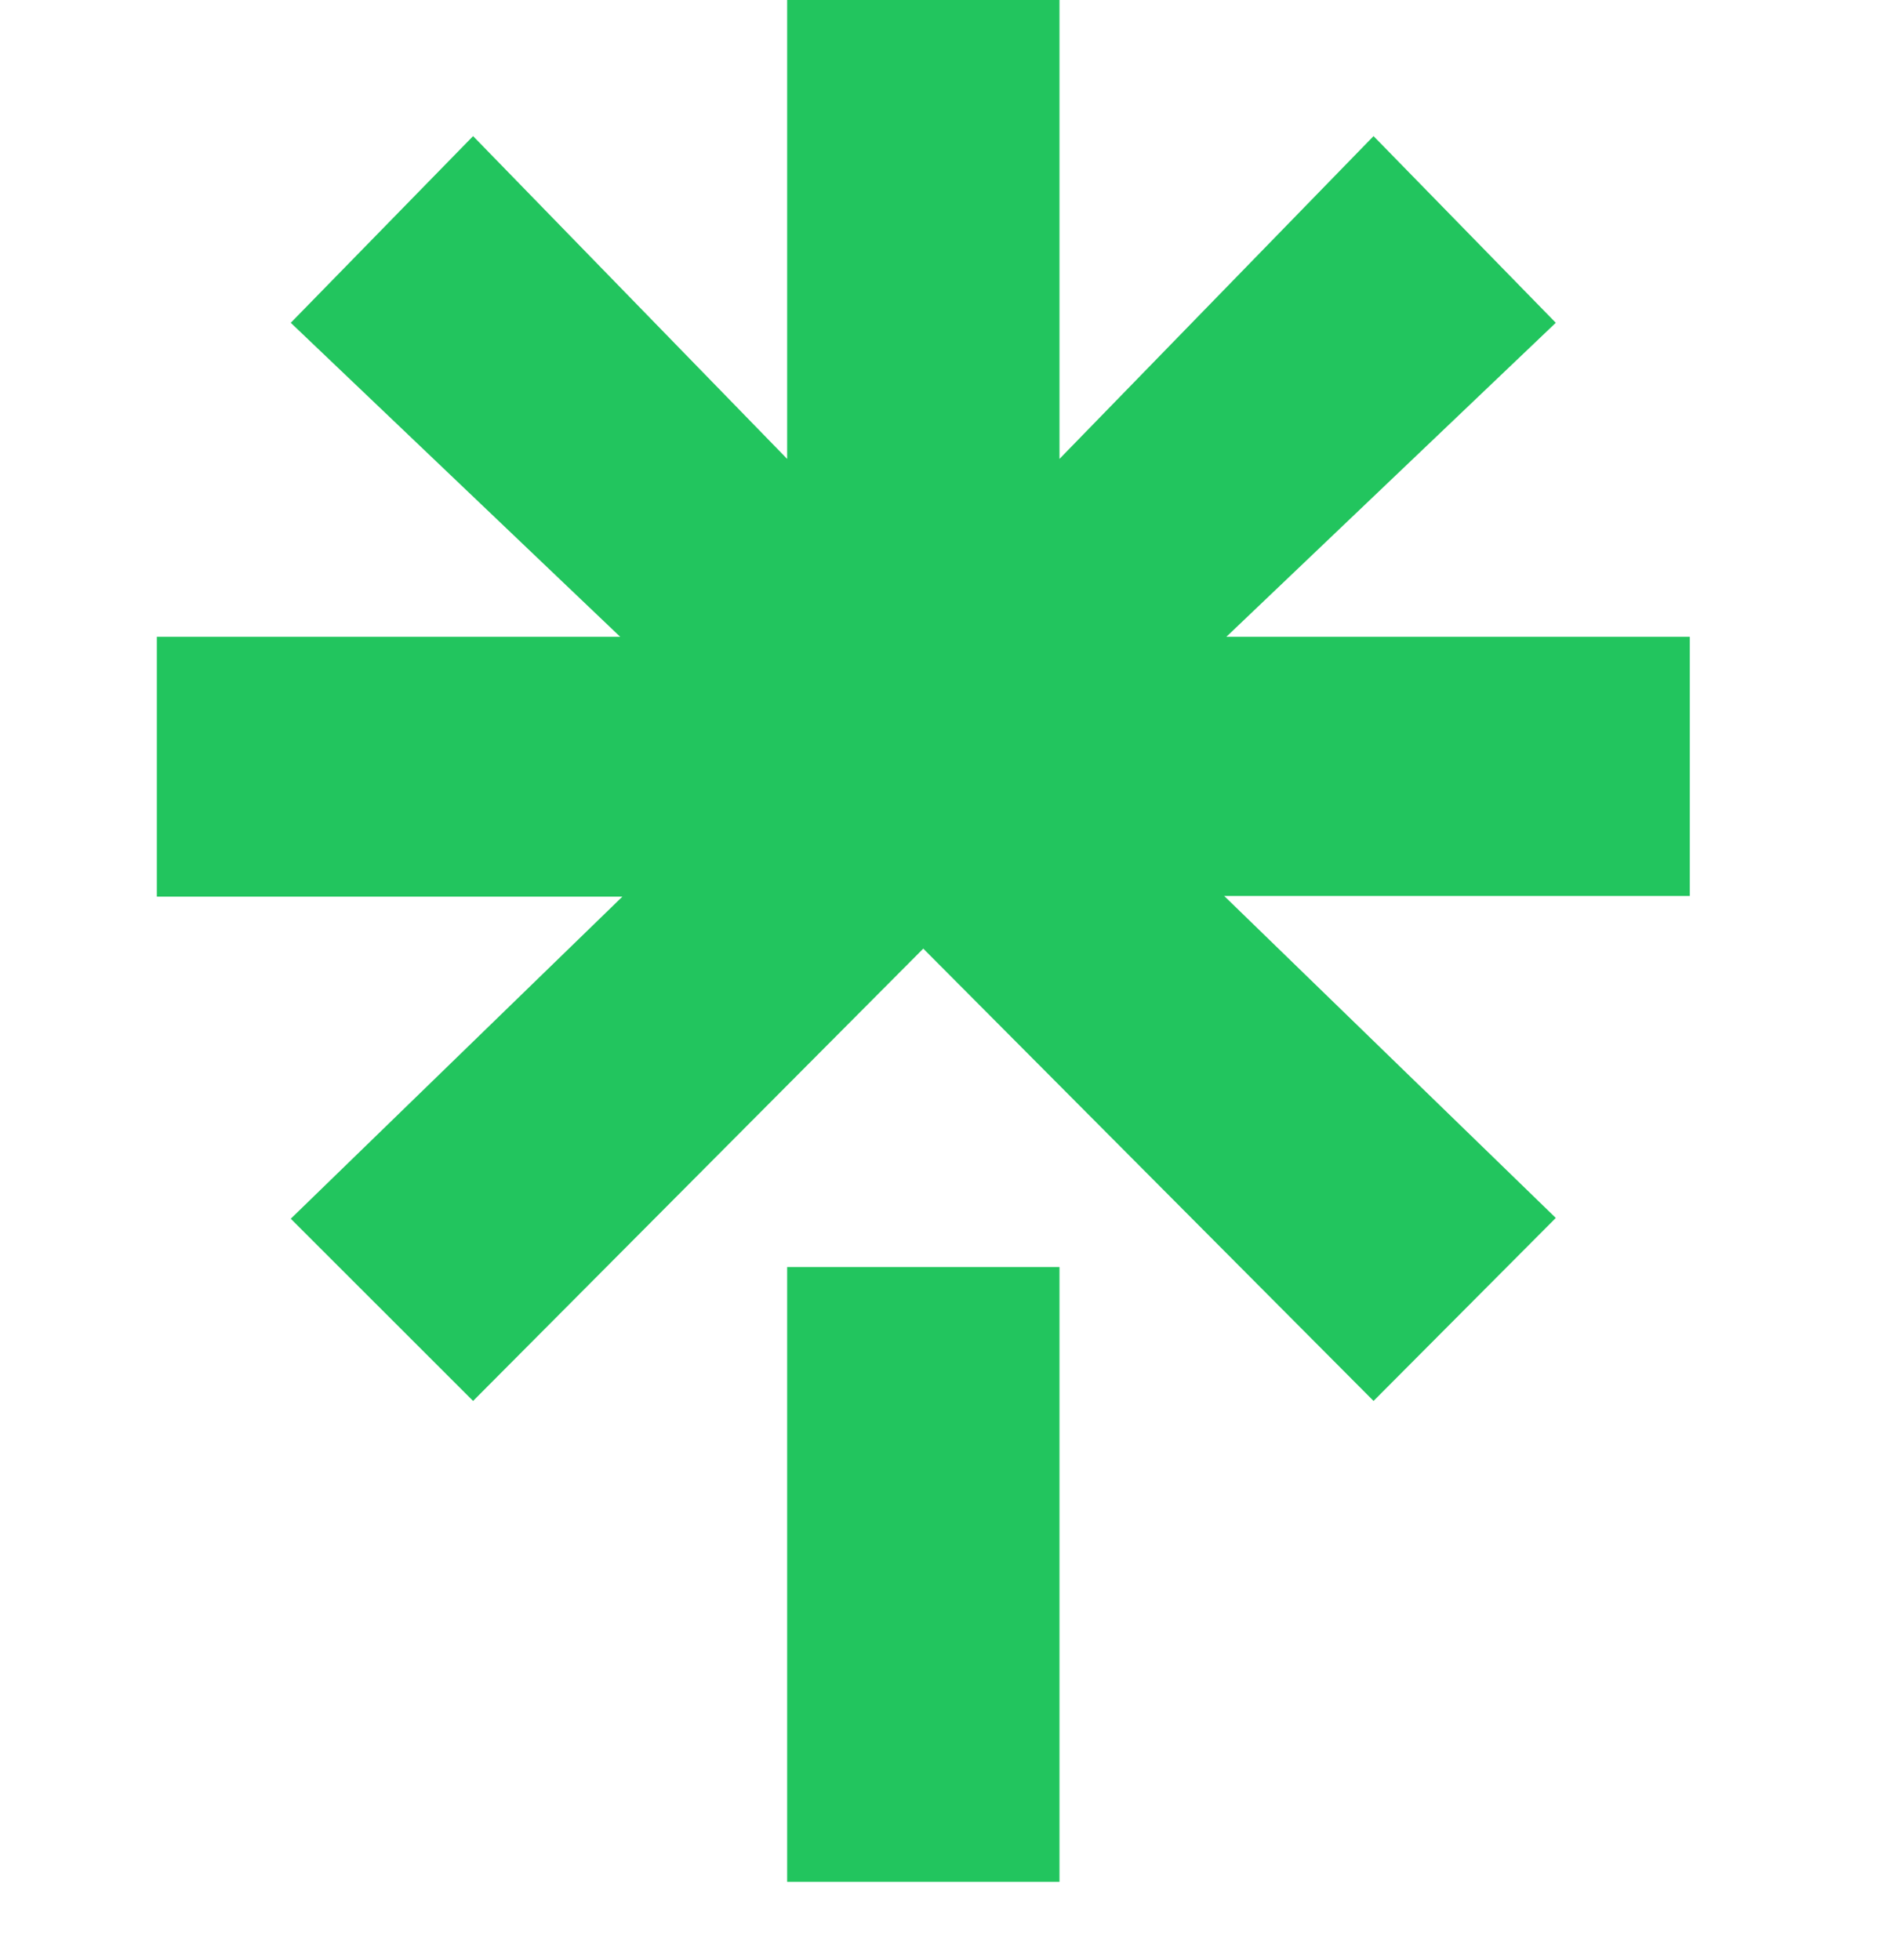 <svg xmlns="http://www.w3.org/2000/svg" viewBox="0 0 24 25" height="100%"><title>Linktree Logo</title><desc>Linktree Logo Symbol</desc><path d="M13.511 5.853L17.516 1.736L19.84 4.117L15.639 8.122H21.549V11.427H15.611L19.84 15.534L17.516 17.868L11.774 12.099L6.033 17.868L3.708 15.544L7.937 11.436H2V8.122H7.909L3.708 4.117L6.033 1.736L10.038 5.853V0H13.511V5.853ZM10.038 16.16H13.511V24.002H10.038V16.16Z" fill="#22c55e"></path></svg>
